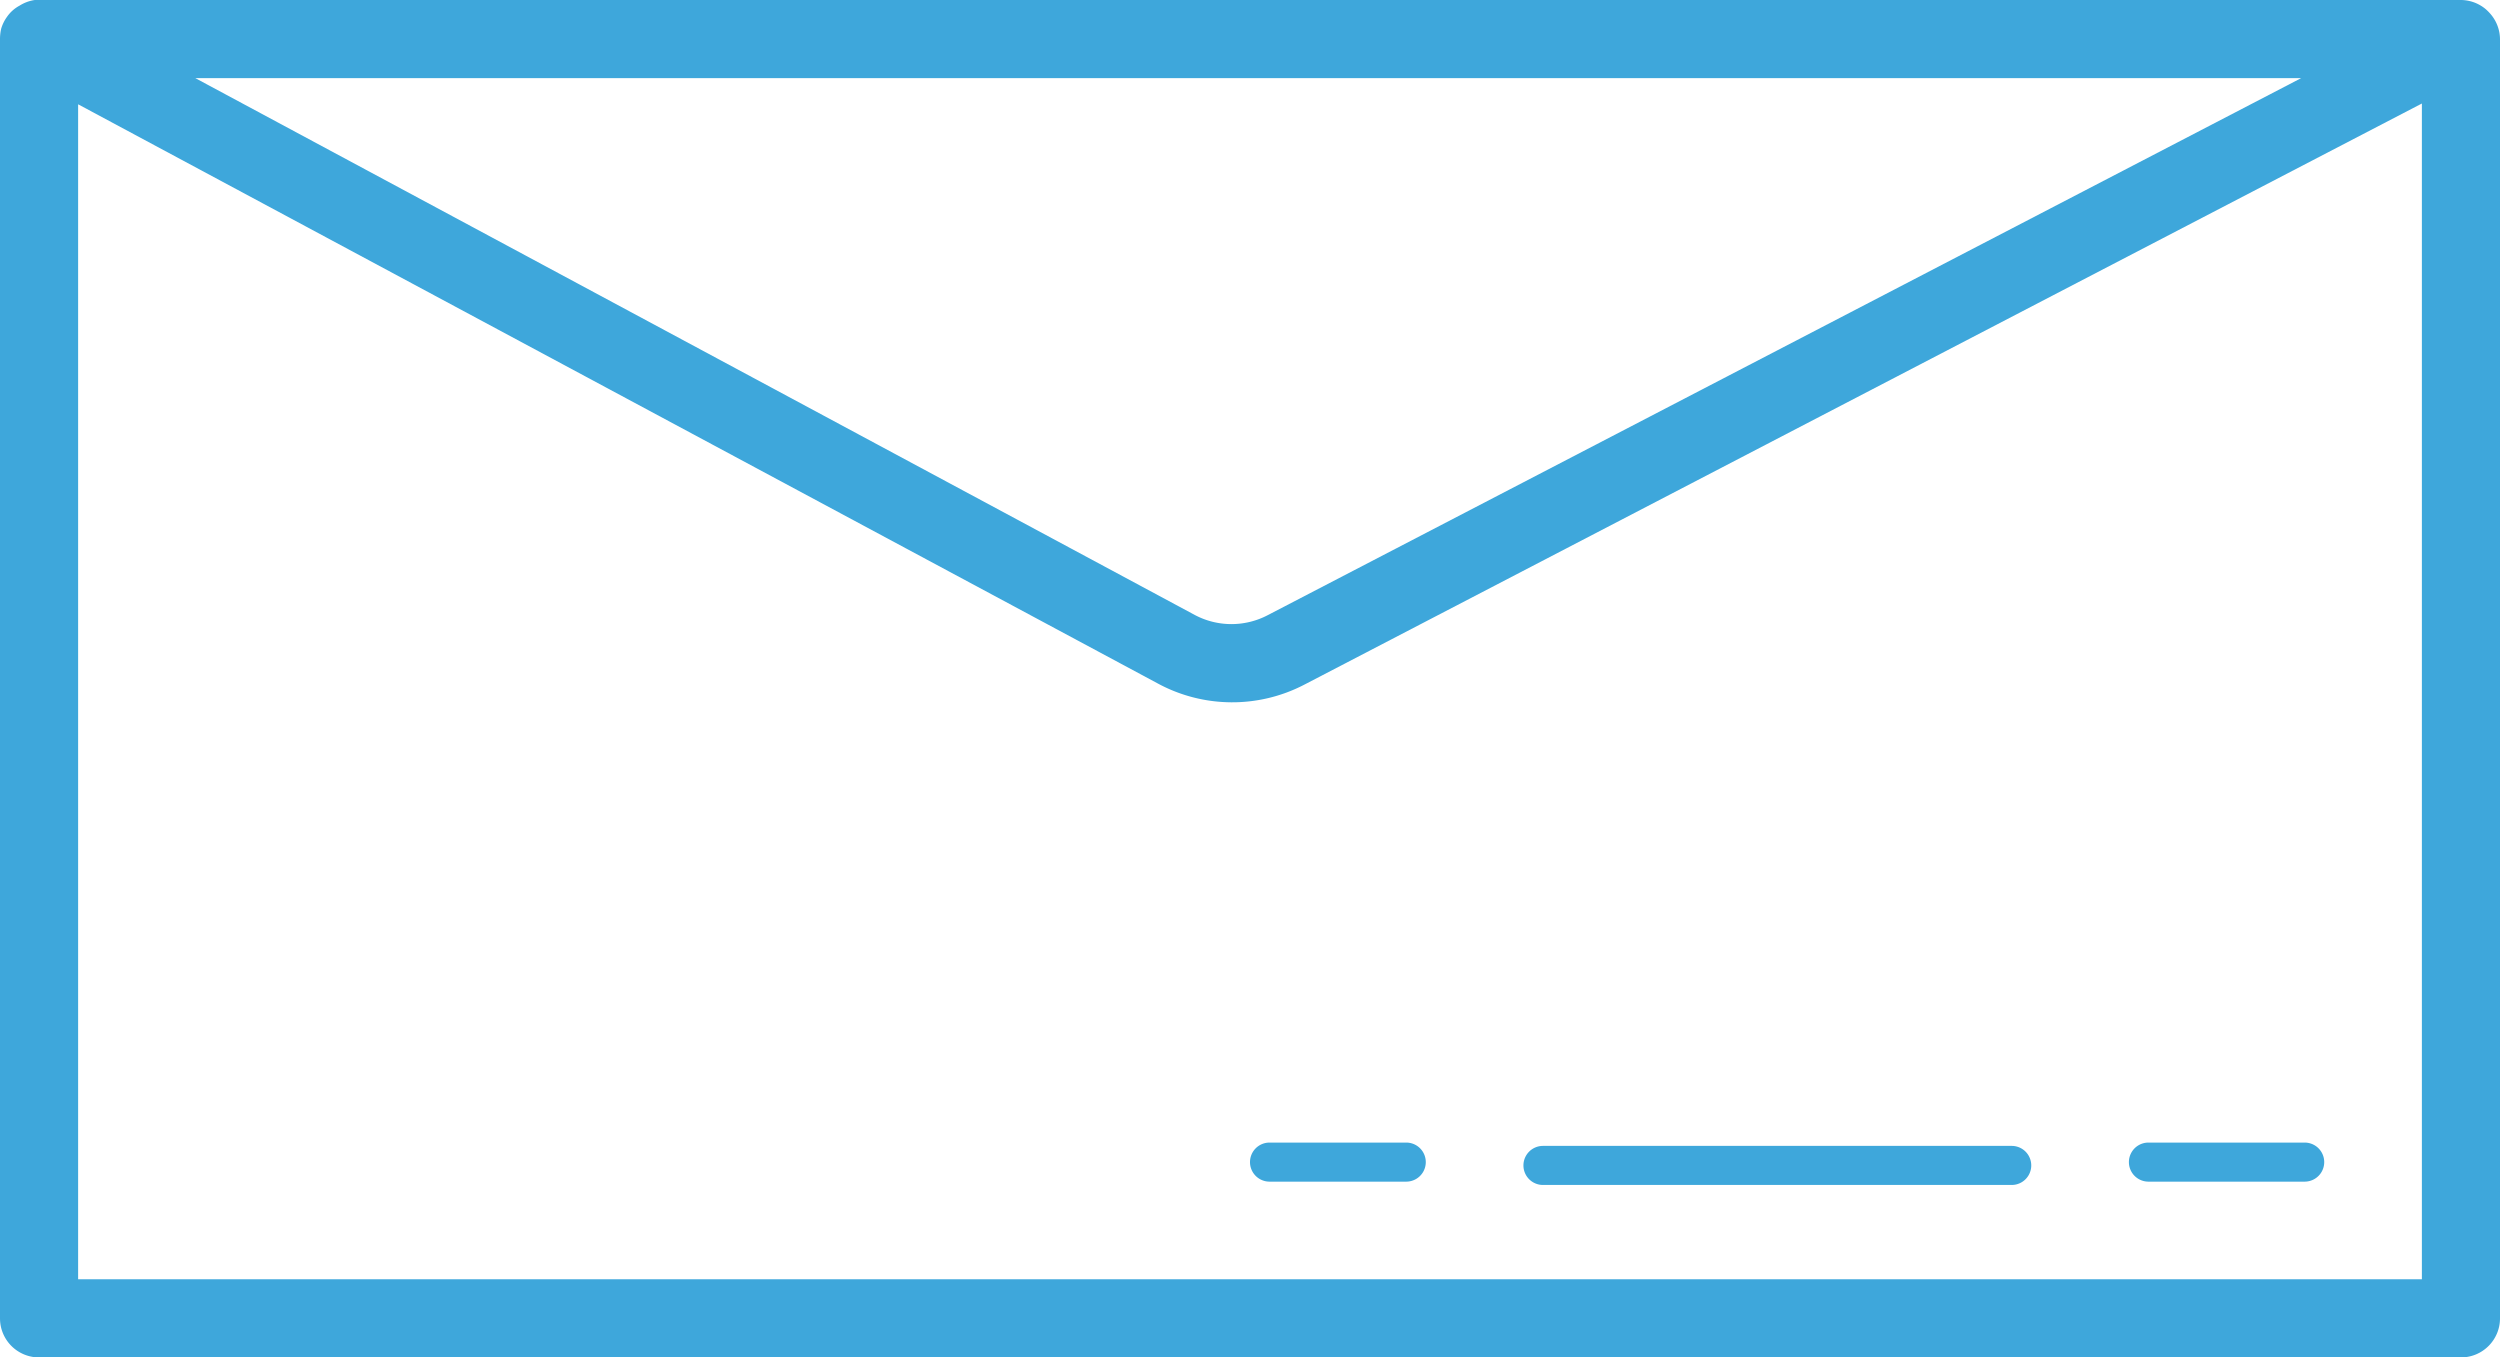 <svg xmlns="http://www.w3.org/2000/svg" viewBox="0 0 128 69.5"><defs><style>.cls-1{fill:#3ea7db;}</style></defs><title>Asset 5</title><g id="Layer_2" data-name="Layer 2"><g id="Email"><path class="cls-1" d="M126,69.5H2a2,2,0,0,1-2-2V2a2.39,2.39,0,0,1,.06-.53A2,2,0,0,1,.36.86,1.84,1.84,0,0,1,1,.29,2,2,0,0,1,1.78,0H126a2,2,0,0,1,1.27.47,2.5,2.5,0,0,1,.23.23A2,2,0,0,1,128,2h0V67.5A2,2,0,0,1,126,69.5ZM4,65.5H124V5.3L66.77,35.06A8,8,0,0,1,59.29,35L4,5.34ZM10,4,61.18,31.49a4,4,0,0,0,3.74,0L117.82,4Z"/><path class="cls-1" d="M118,60.5h-8a1,1,0,0,1,0-2h8a1,1,0,0,1,0,2Z"/><path class="cls-1" d="M103,60.67H79a1,1,0,0,1,0-2h24a1,1,0,0,1,0,2Z"/><path class="cls-1" d="M72,60.5H65a1,1,0,0,1,0-2h7a1,1,0,0,1,0,2Z"/></g></g></svg>